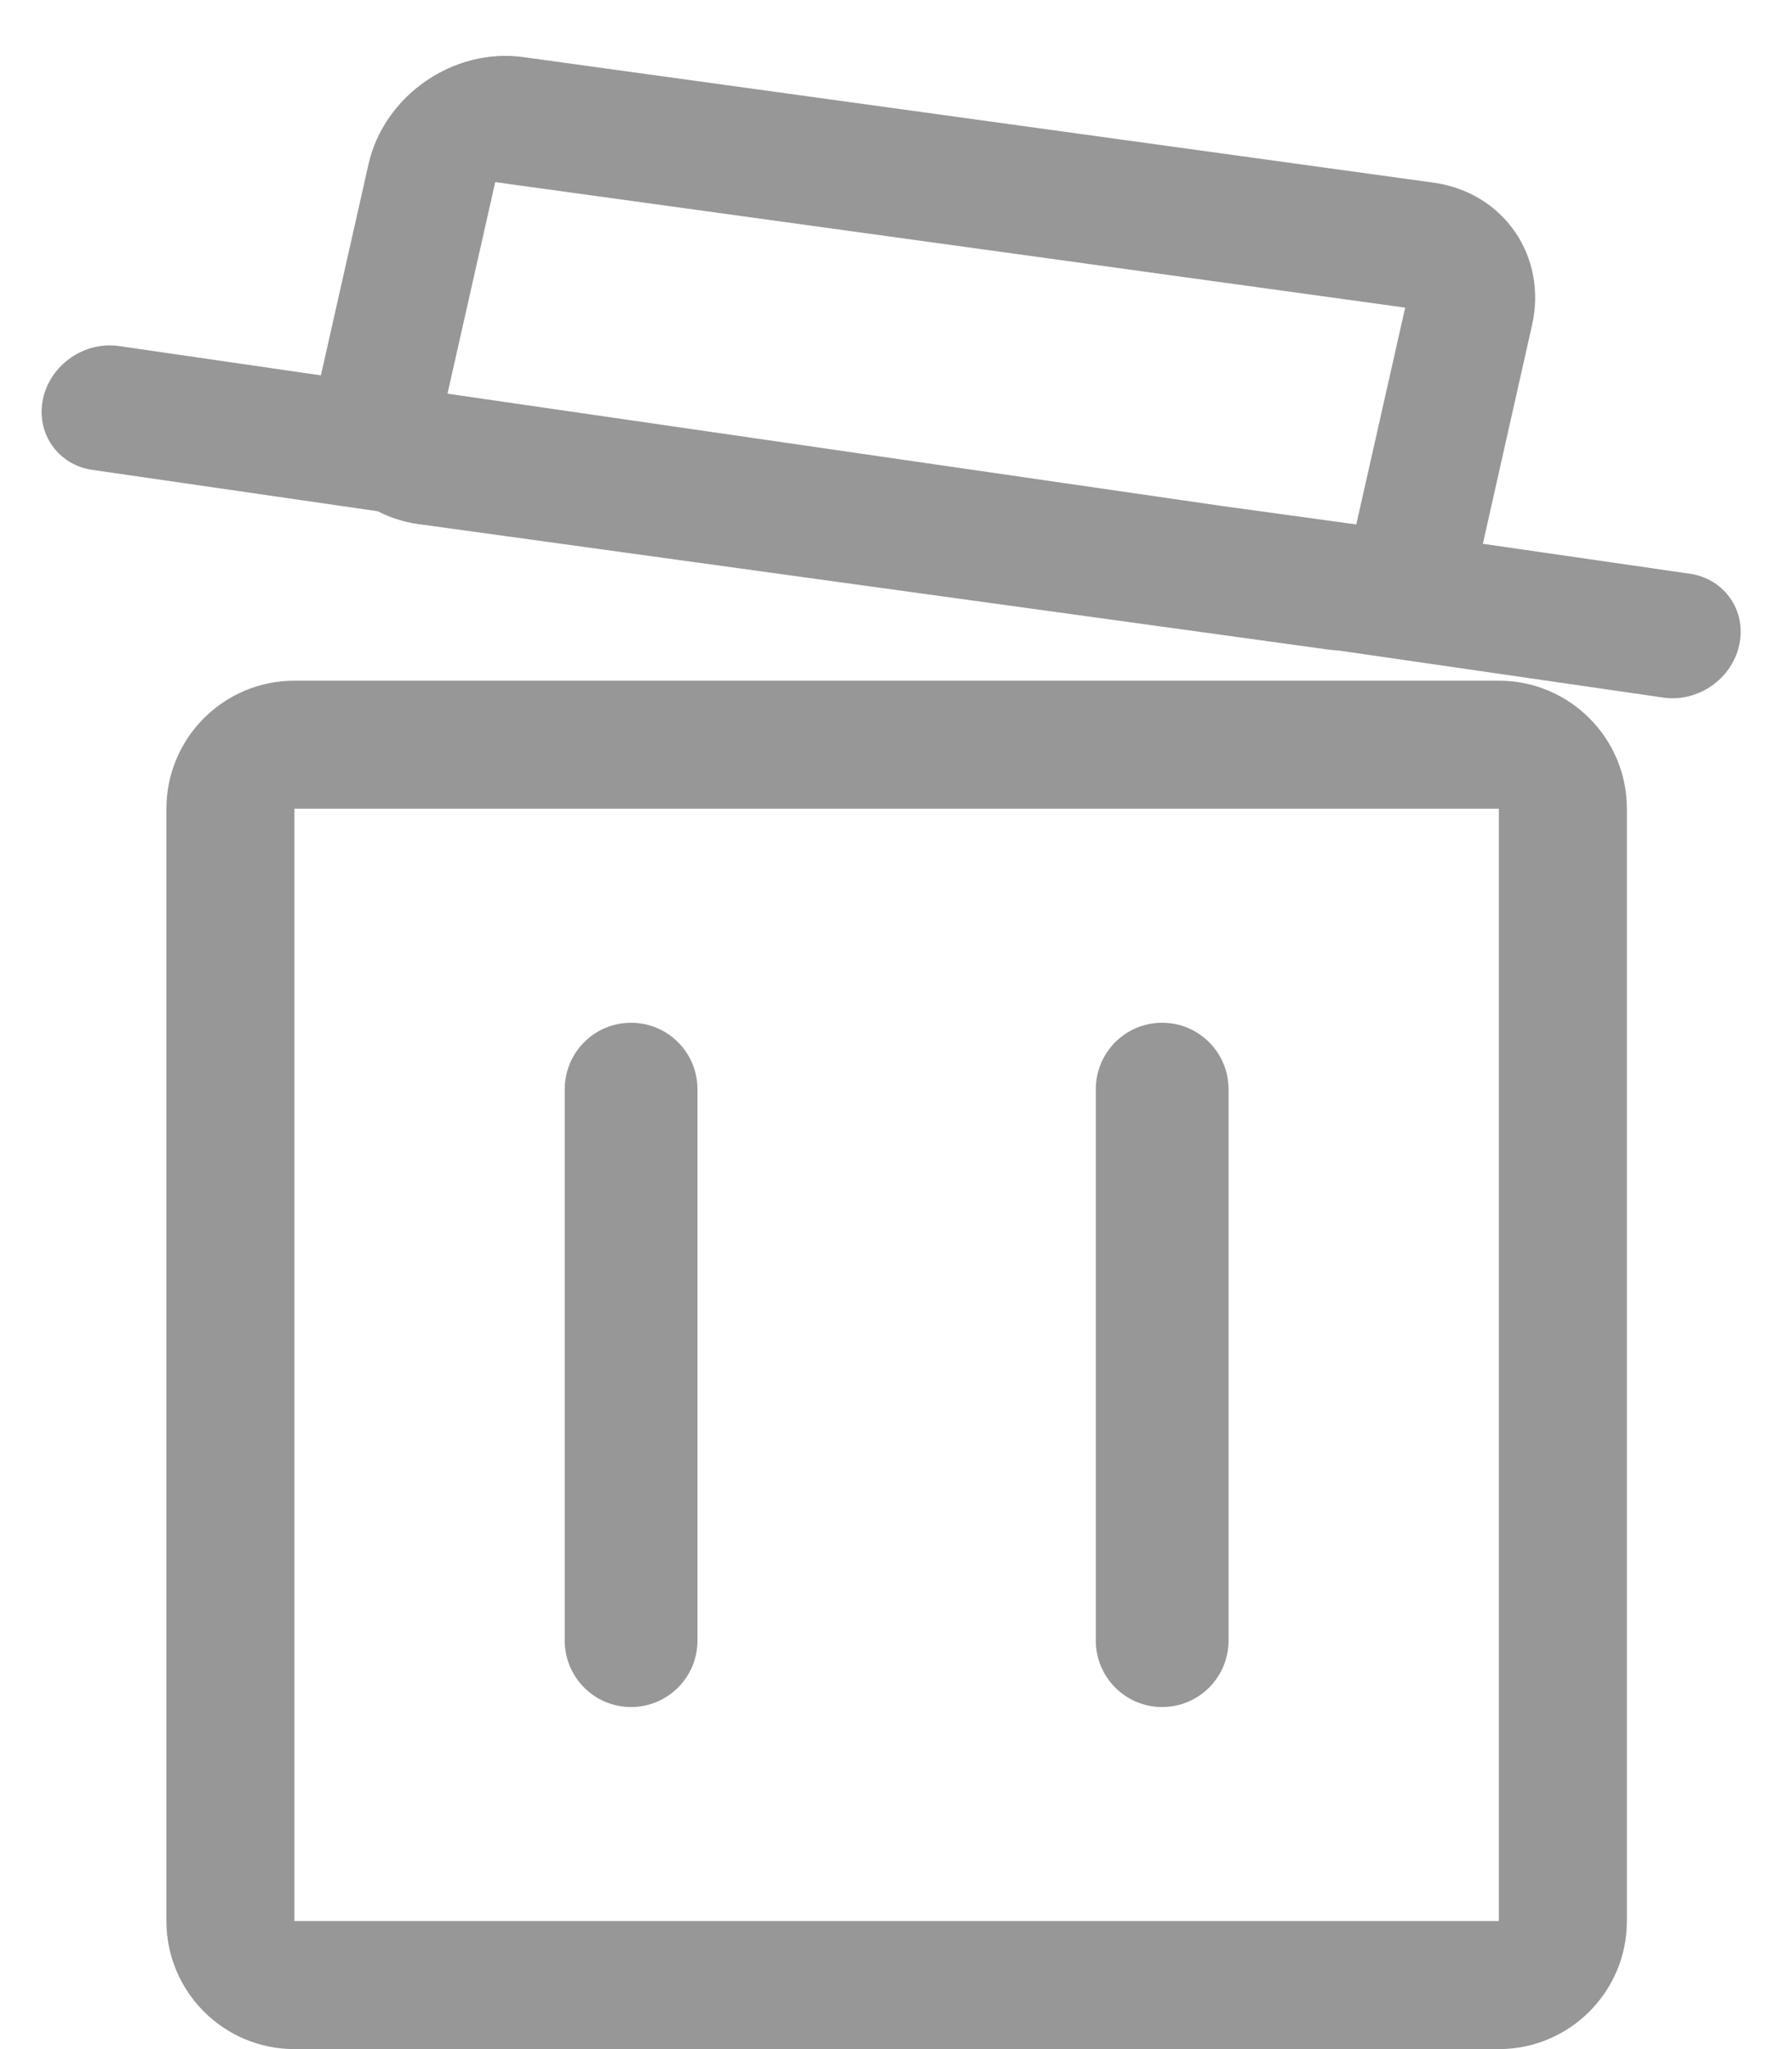 <svg width="14" height="16" viewBox="0 0 14 16" fill="none" xmlns="http://www.w3.org/2000/svg">
<path fill-rule="evenodd" clip-rule="evenodd" d="M11.71 6.315H2.3V15H11.71L11.71 6.315ZM2.3 5.315C1.748 5.315 1.3 5.763 1.3 6.315V15C1.3 15.552 1.748 16 2.3 16H11.71C12.262 16 12.71 15.552 12.71 15V6.315C12.71 5.763 12.262 5.315 11.71 5.315H2.3ZM4.412 8.505C4.412 8.218 4.644 7.986 4.93 7.986C5.217 7.986 5.449 8.218 5.449 8.505V12.81C5.449 13.097 5.217 13.329 4.93 13.329C4.644 13.329 4.412 13.097 4.412 12.81V8.505ZM9.079 7.986C8.793 7.986 8.561 8.218 8.561 8.505V12.81C8.561 13.097 8.793 13.329 9.079 13.329C9.366 13.329 9.598 13.097 9.598 12.81V8.505C9.598 8.218 9.366 7.986 9.079 7.986Z" fill="#979797"/>
<path fill-rule="evenodd" clip-rule="evenodd" d="M3.869 1.422L10.978 2.402L10.596 4.095L9.547 3.951L3.496 3.074L3.869 1.422ZM2.507 2.931L2.878 1.286C2.999 0.746 3.542 0.37 4.089 0.446L11.198 1.426C11.746 1.501 12.091 2 11.969 2.539L11.588 4.232C11.586 4.237 11.585 4.241 11.584 4.246L13.203 4.48C13.473 4.52 13.646 4.768 13.588 5.035C13.531 5.302 13.265 5.486 12.995 5.447L10.461 5.08C10.433 5.078 10.404 5.076 10.376 5.072L3.267 4.092C3.152 4.076 3.046 4.041 2.951 3.992L0.722 3.669C0.451 3.63 0.279 3.381 0.336 3.114C0.393 2.848 0.659 2.663 0.929 2.702L2.507 2.931Z" fill="#979797"/>
</svg>
